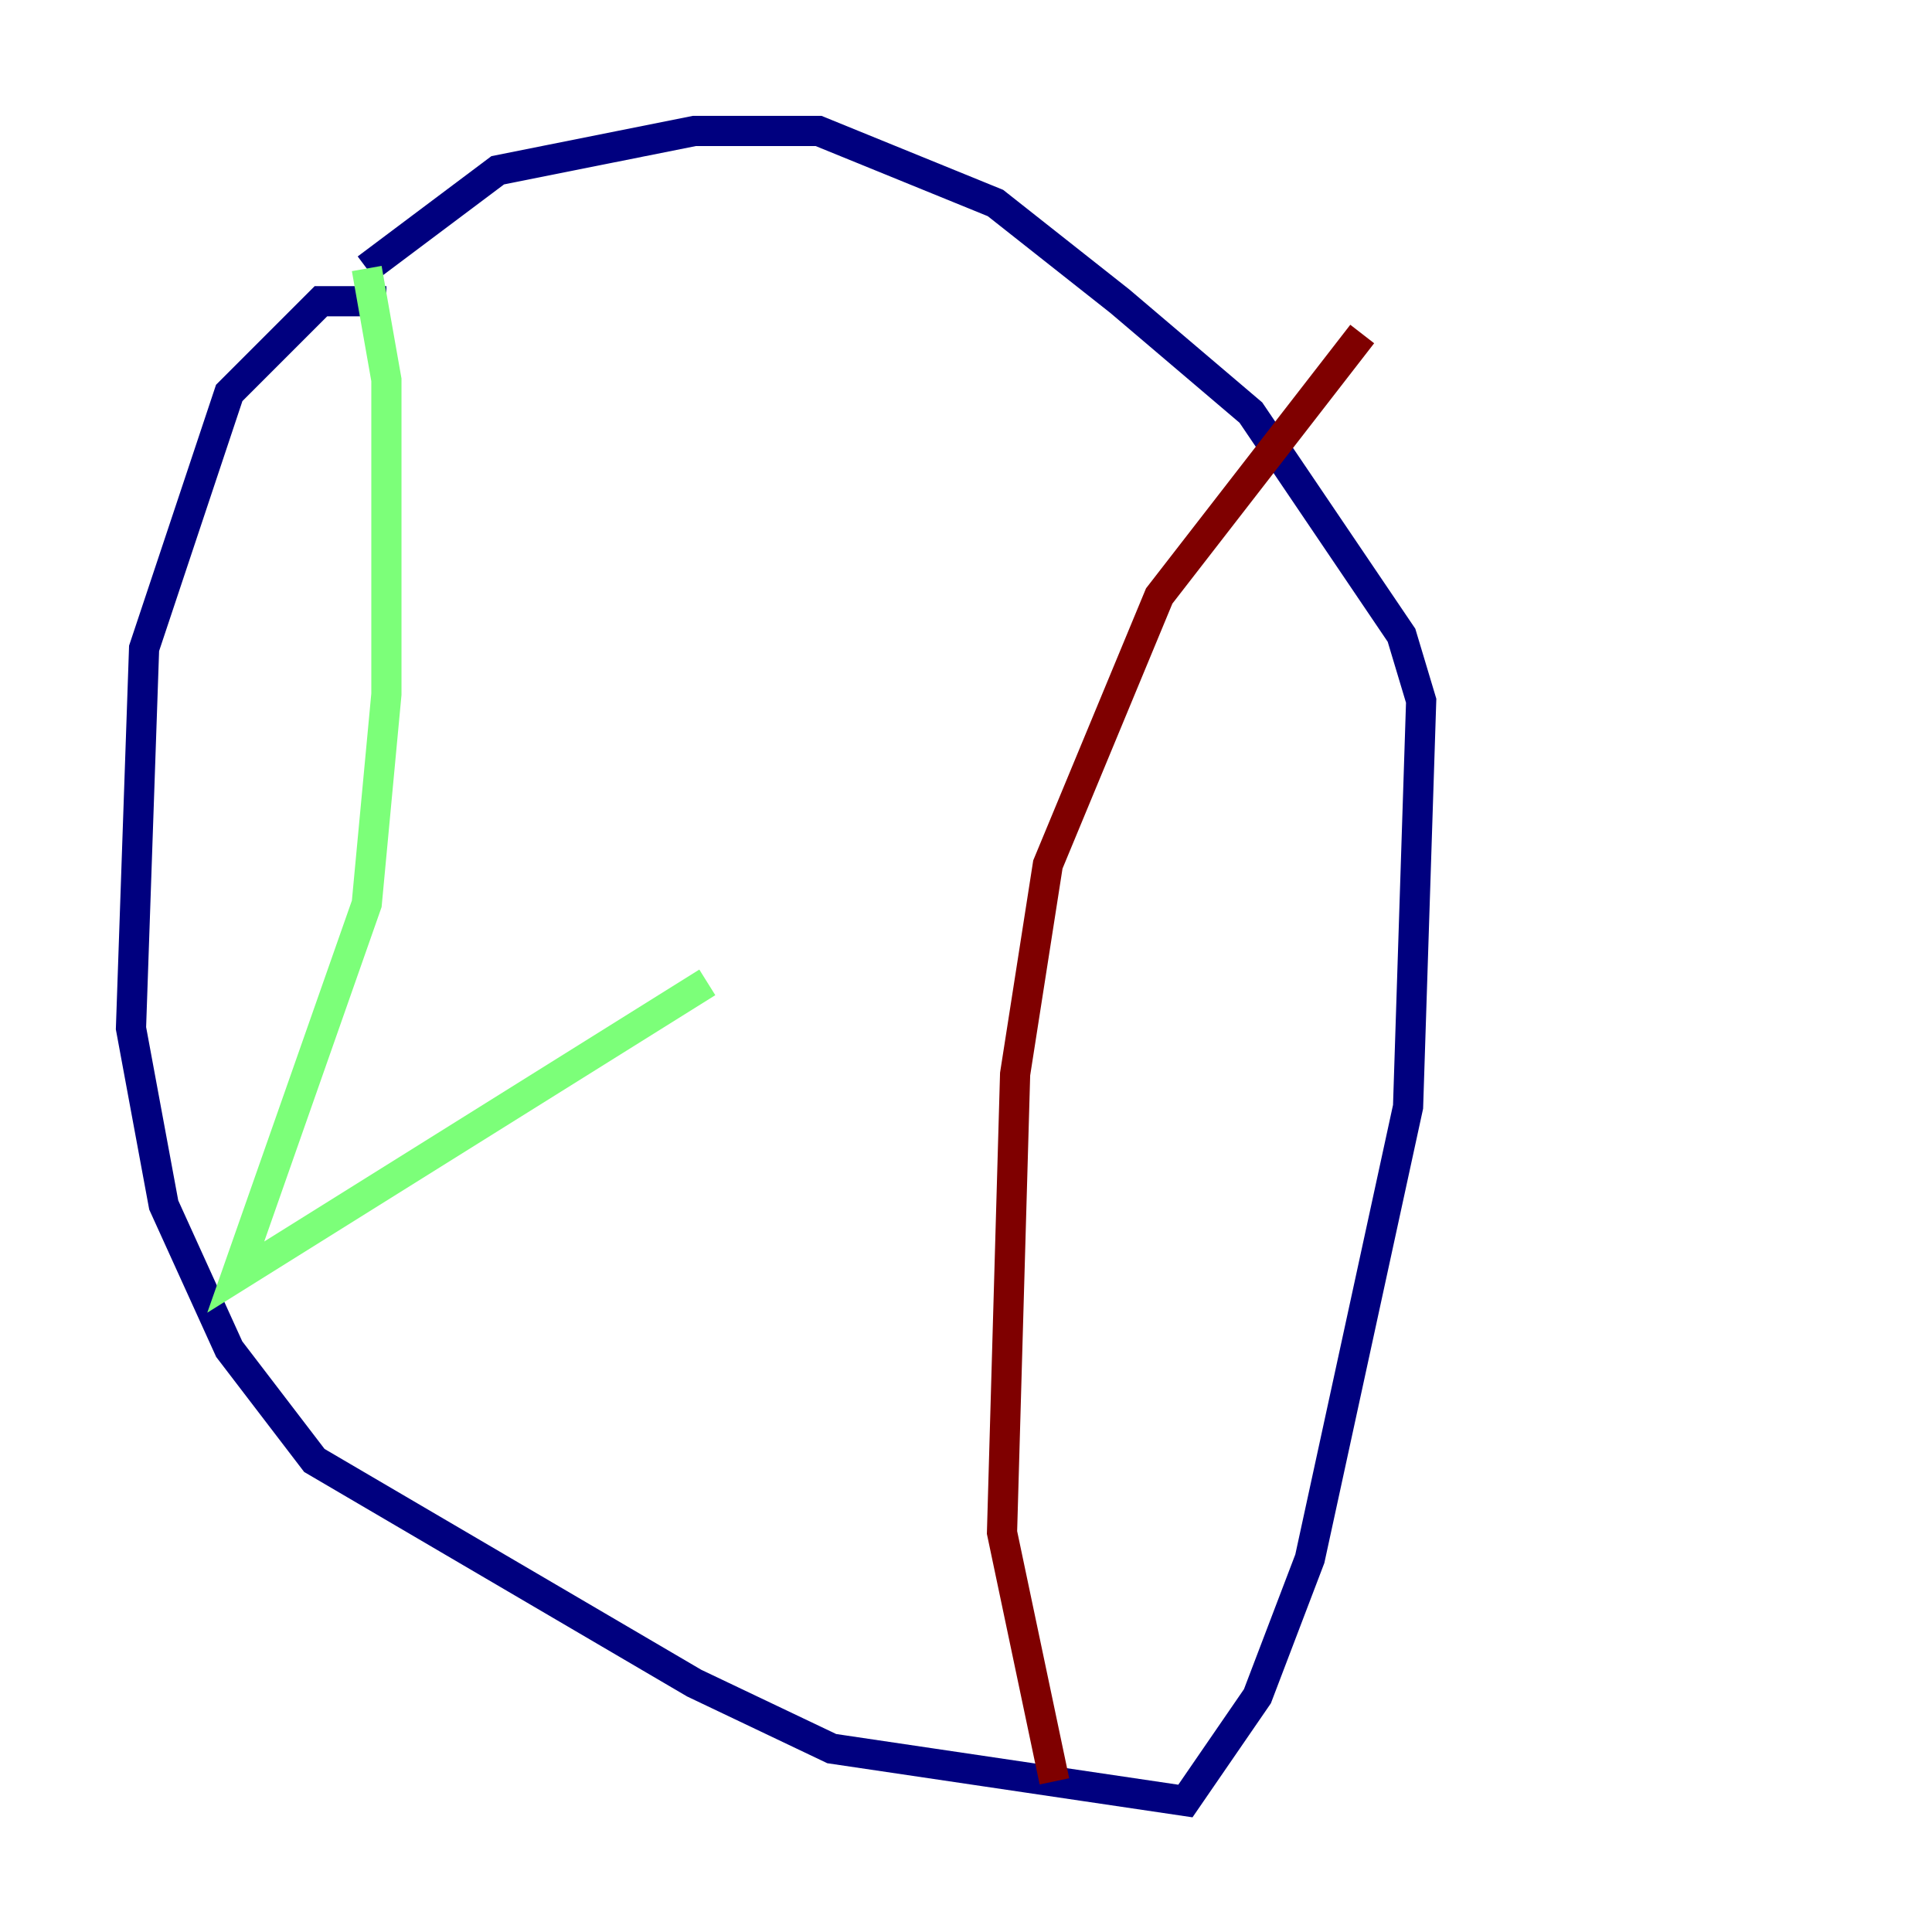<?xml version="1.0" encoding="utf-8" ?>
<svg baseProfile="tiny" height="128" version="1.2" viewBox="0,0,128,128" width="128" xmlns="http://www.w3.org/2000/svg" xmlns:ev="http://www.w3.org/2001/xml-events" xmlns:xlink="http://www.w3.org/1999/xlink"><defs /><polyline fill="none" points="25.6,19.959 21.261,19.959 15.186,26.034 9.546,42.956 8.678,68.122 10.848,79.837 15.186,89.383 20.827,96.759 45.993,111.512 55.105,115.851 78.536,119.322 83.308,112.38 86.78,103.268 93.288,73.329 94.156,46.427 92.854,42.088 82.875,27.336 74.197,19.959 65.953,13.451 54.237,8.678 45.993,8.678 32.976,11.281 24.298,17.79" stroke="#00007f" stroke-width="2" /><polyline fill="none" points="24.298,17.79 25.6,25.166 25.6,45.993 24.298,59.878 15.62,84.61 46.861,65.085" stroke="#7cff79" stroke-width="2" /><polyline fill="none" points="90.251,22.129 76.8,39.485 69.424,57.275 67.254,71.159 66.386,101.532 69.858,118.02" stroke="#7f0000" stroke-width="2" /></svg>